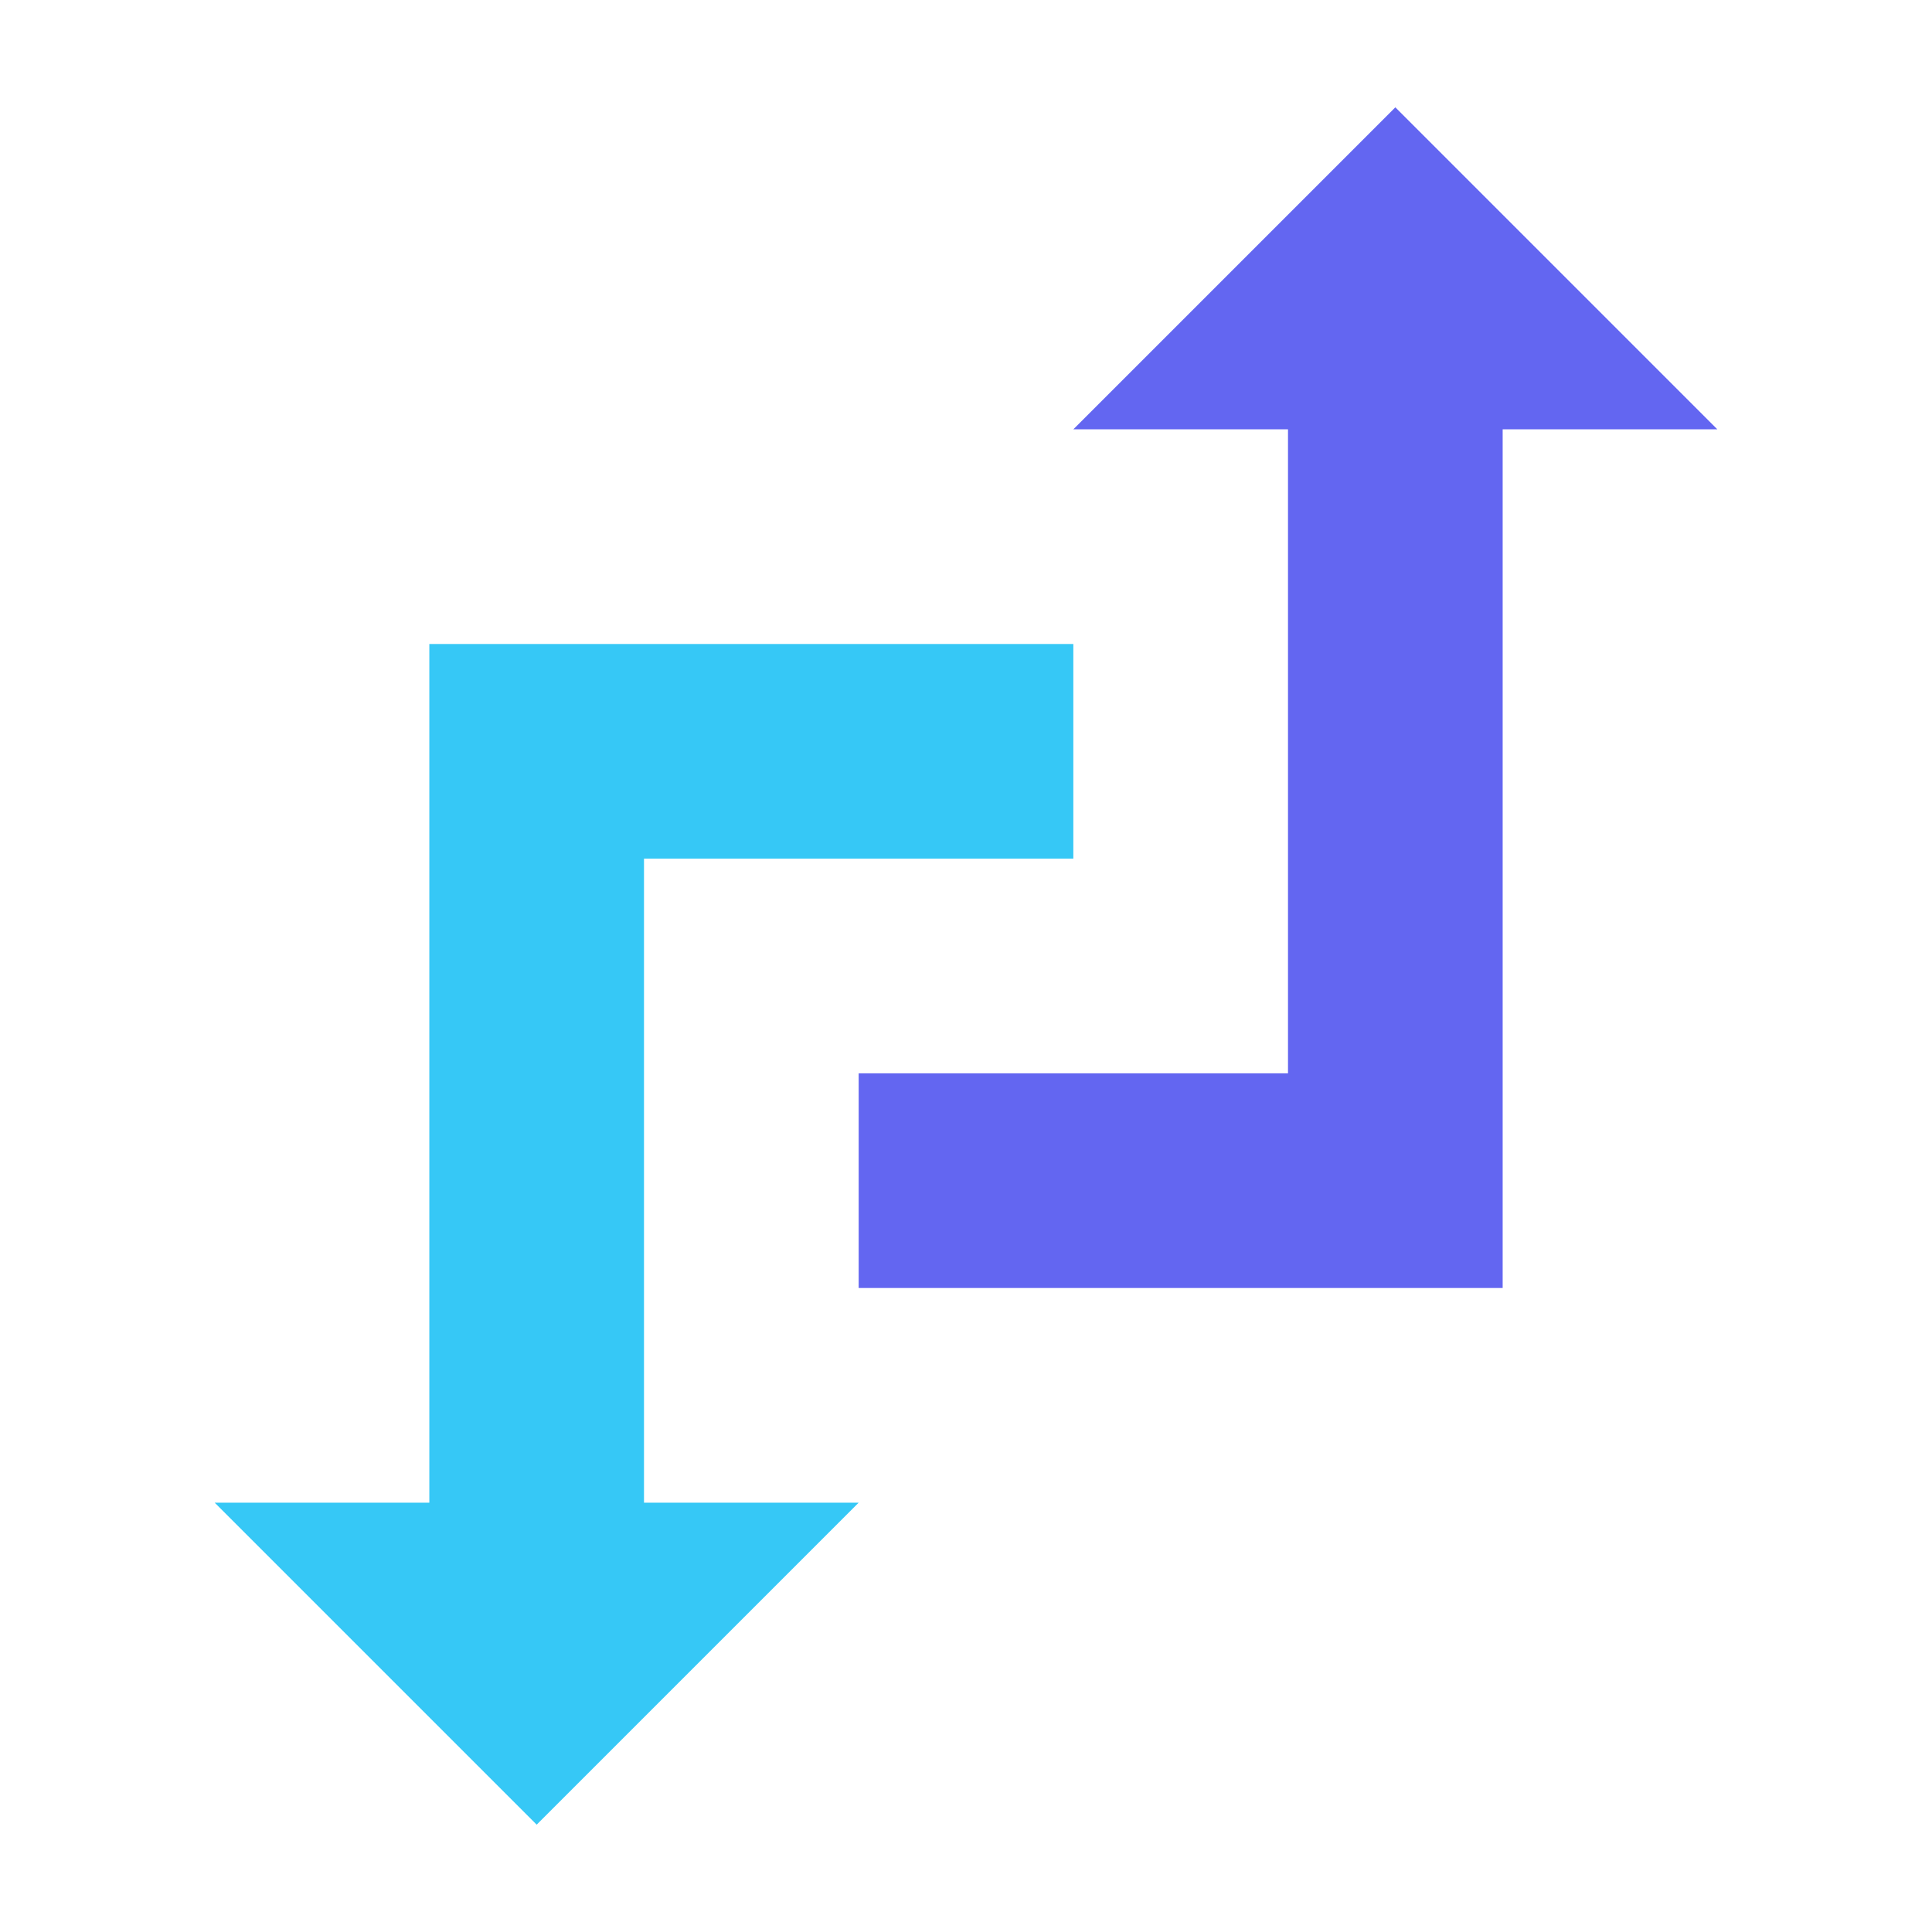 <svg xmlns="http://www.w3.org/2000/svg" width="54" height="54"><g fill="none"><path fill="#36C8F6" d="m6 42 9 9 9-9z"/><path fill="#6366F1" d="m48 12-9-9-9 9z"/><path fill="#36C8F6" d="M18 24h12v-6H12v27h6v-9z"/><path fill="#6366F1" d="M36 9v21H24v6h18V9z"/></g></svg>